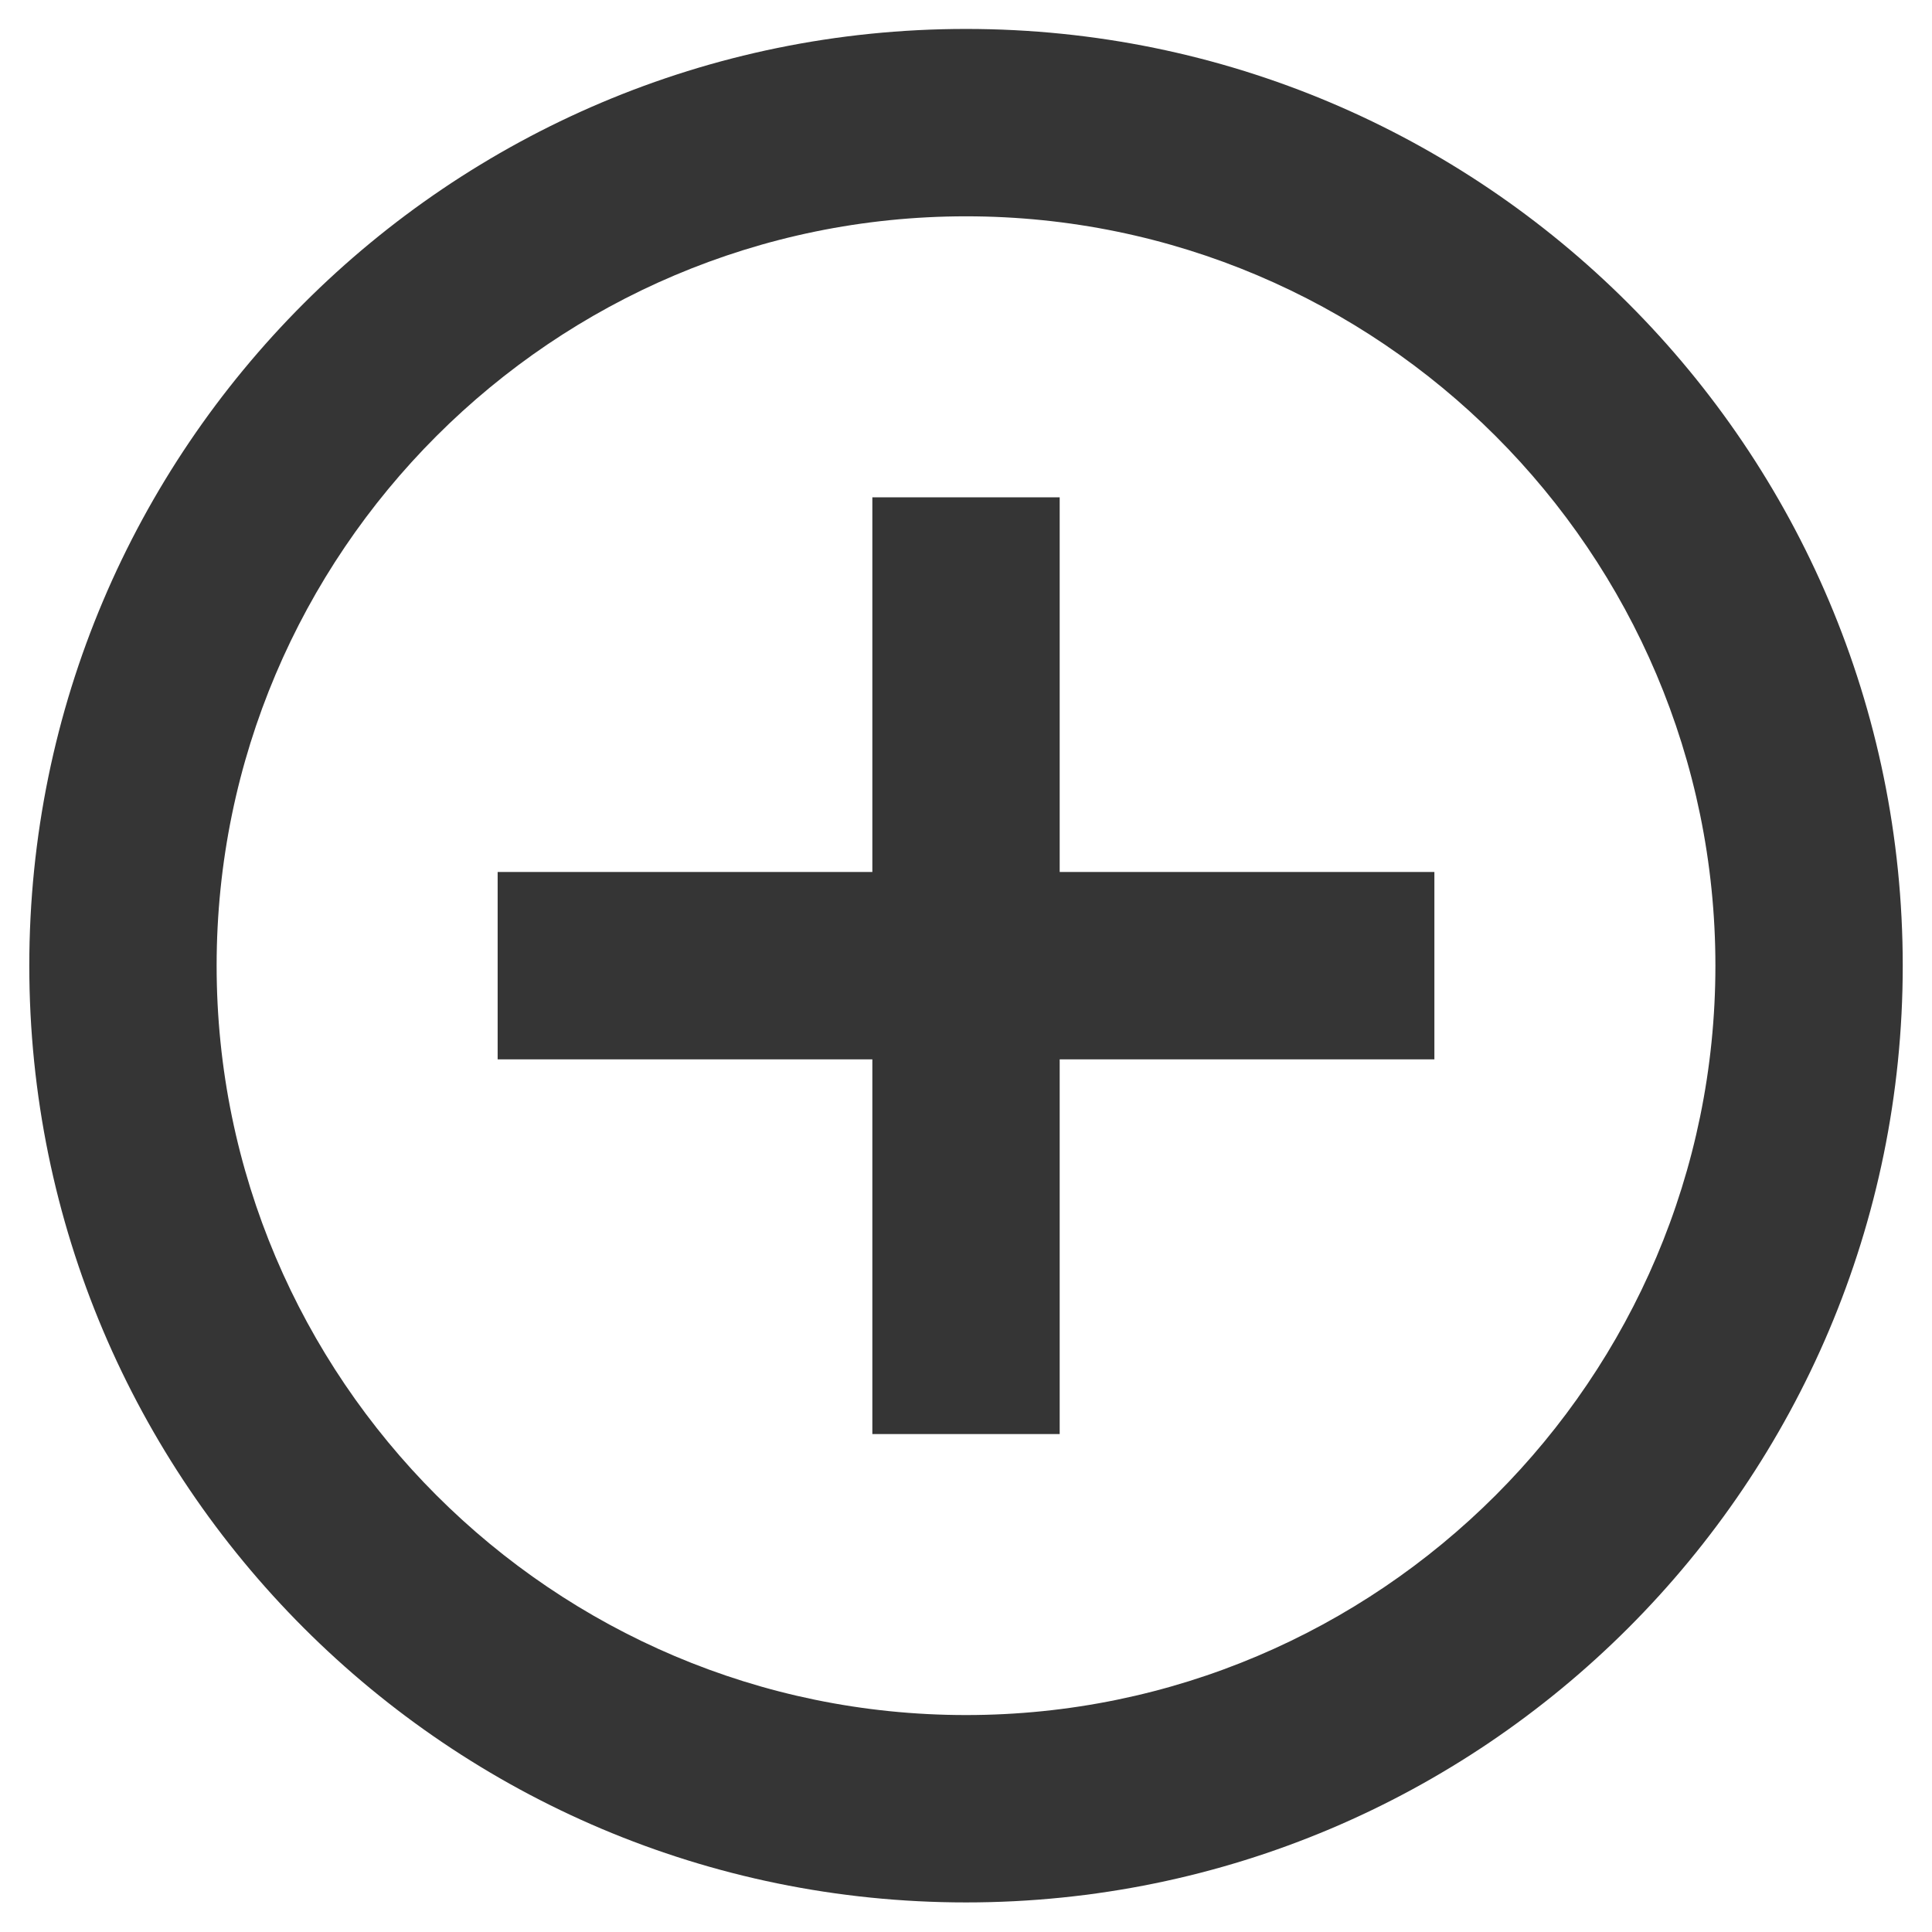 <svg width="55" height="55" viewBox="0 0 55 55" fill="none" xmlns="http://www.w3.org/2000/svg">
<path d="M30.167 14.158H24.834V24.824H14.167V30.158H24.834V40.824H30.167V30.158H40.834V24.824H30.167V14.158ZM27.501 0.824C12.781 0.824 0.834 12.771 0.834 27.491C0.834 42.211 12.781 54.158 27.501 54.158C42.221 54.158 54.167 42.211 54.167 27.491C54.167 12.771 42.221 0.824 27.501 0.824ZM27.501 48.824C15.741 48.824 6.167 39.251 6.167 27.491C6.167 15.731 15.741 6.158 27.501 6.158C39.261 6.158 48.834 15.731 48.834 27.491C48.834 39.251 39.261 48.824 27.501 48.824Z" fill="#353535"/>
</svg>
